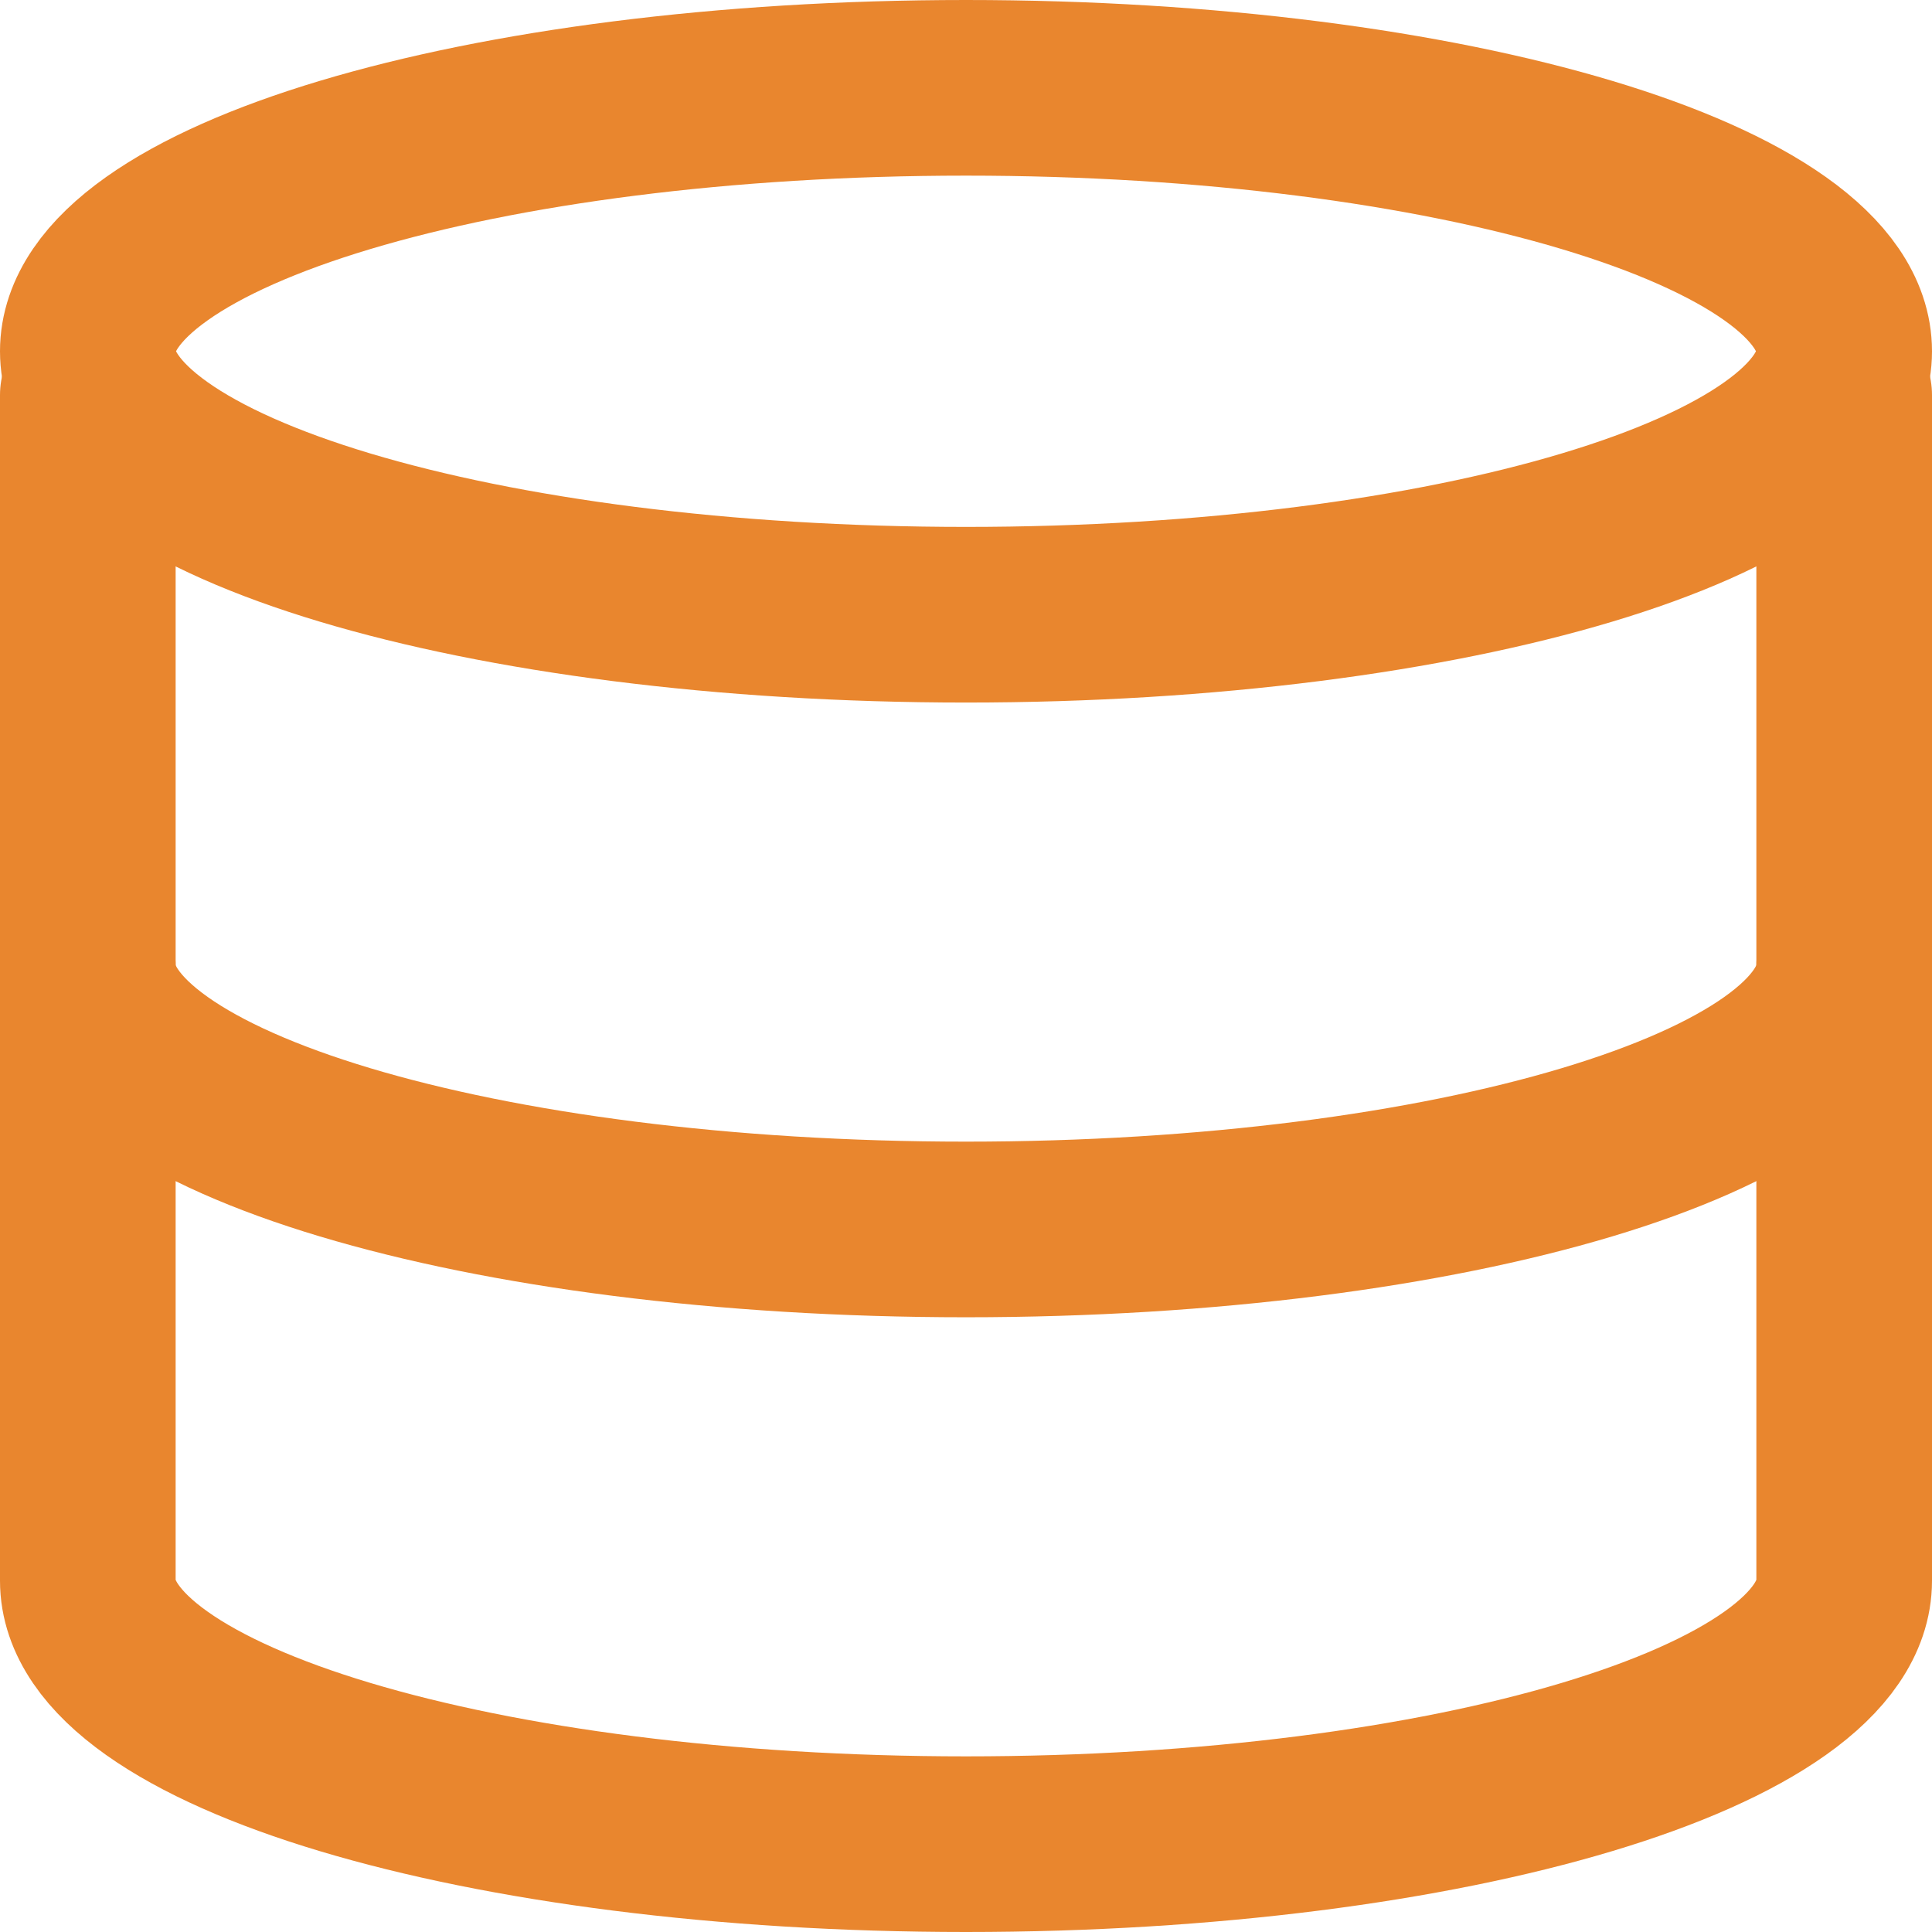 <svg width="22" height="22" viewBox="0 0 22 22" fill="none" xmlns="http://www.w3.org/2000/svg">
<path d="M21 4.5V18C21 19.657 16.523 21 11 21C5.477 21 1 19.657 1 18V4.5" stroke="#E9862E" stroke-width="2" stroke-linecap="round" stroke-linejoin="round"/>
<path d="M21 11C21 12.657 16.523 14 11 14C5.477 14 1 12.657 1 11" stroke="#E9862E" stroke-width="2" stroke-linecap="round" stroke-linejoin="round"/>
<path d="M11 7C16.523 7 21 5.657 21 4C21 2.343 16.523 1 11 1C5.477 1 1 2.343 1 4C1 5.657 5.477 7 11 7Z" stroke="#E9862E" stroke-width="2" stroke-linecap="round" stroke-linejoin="round"/>
</svg>
